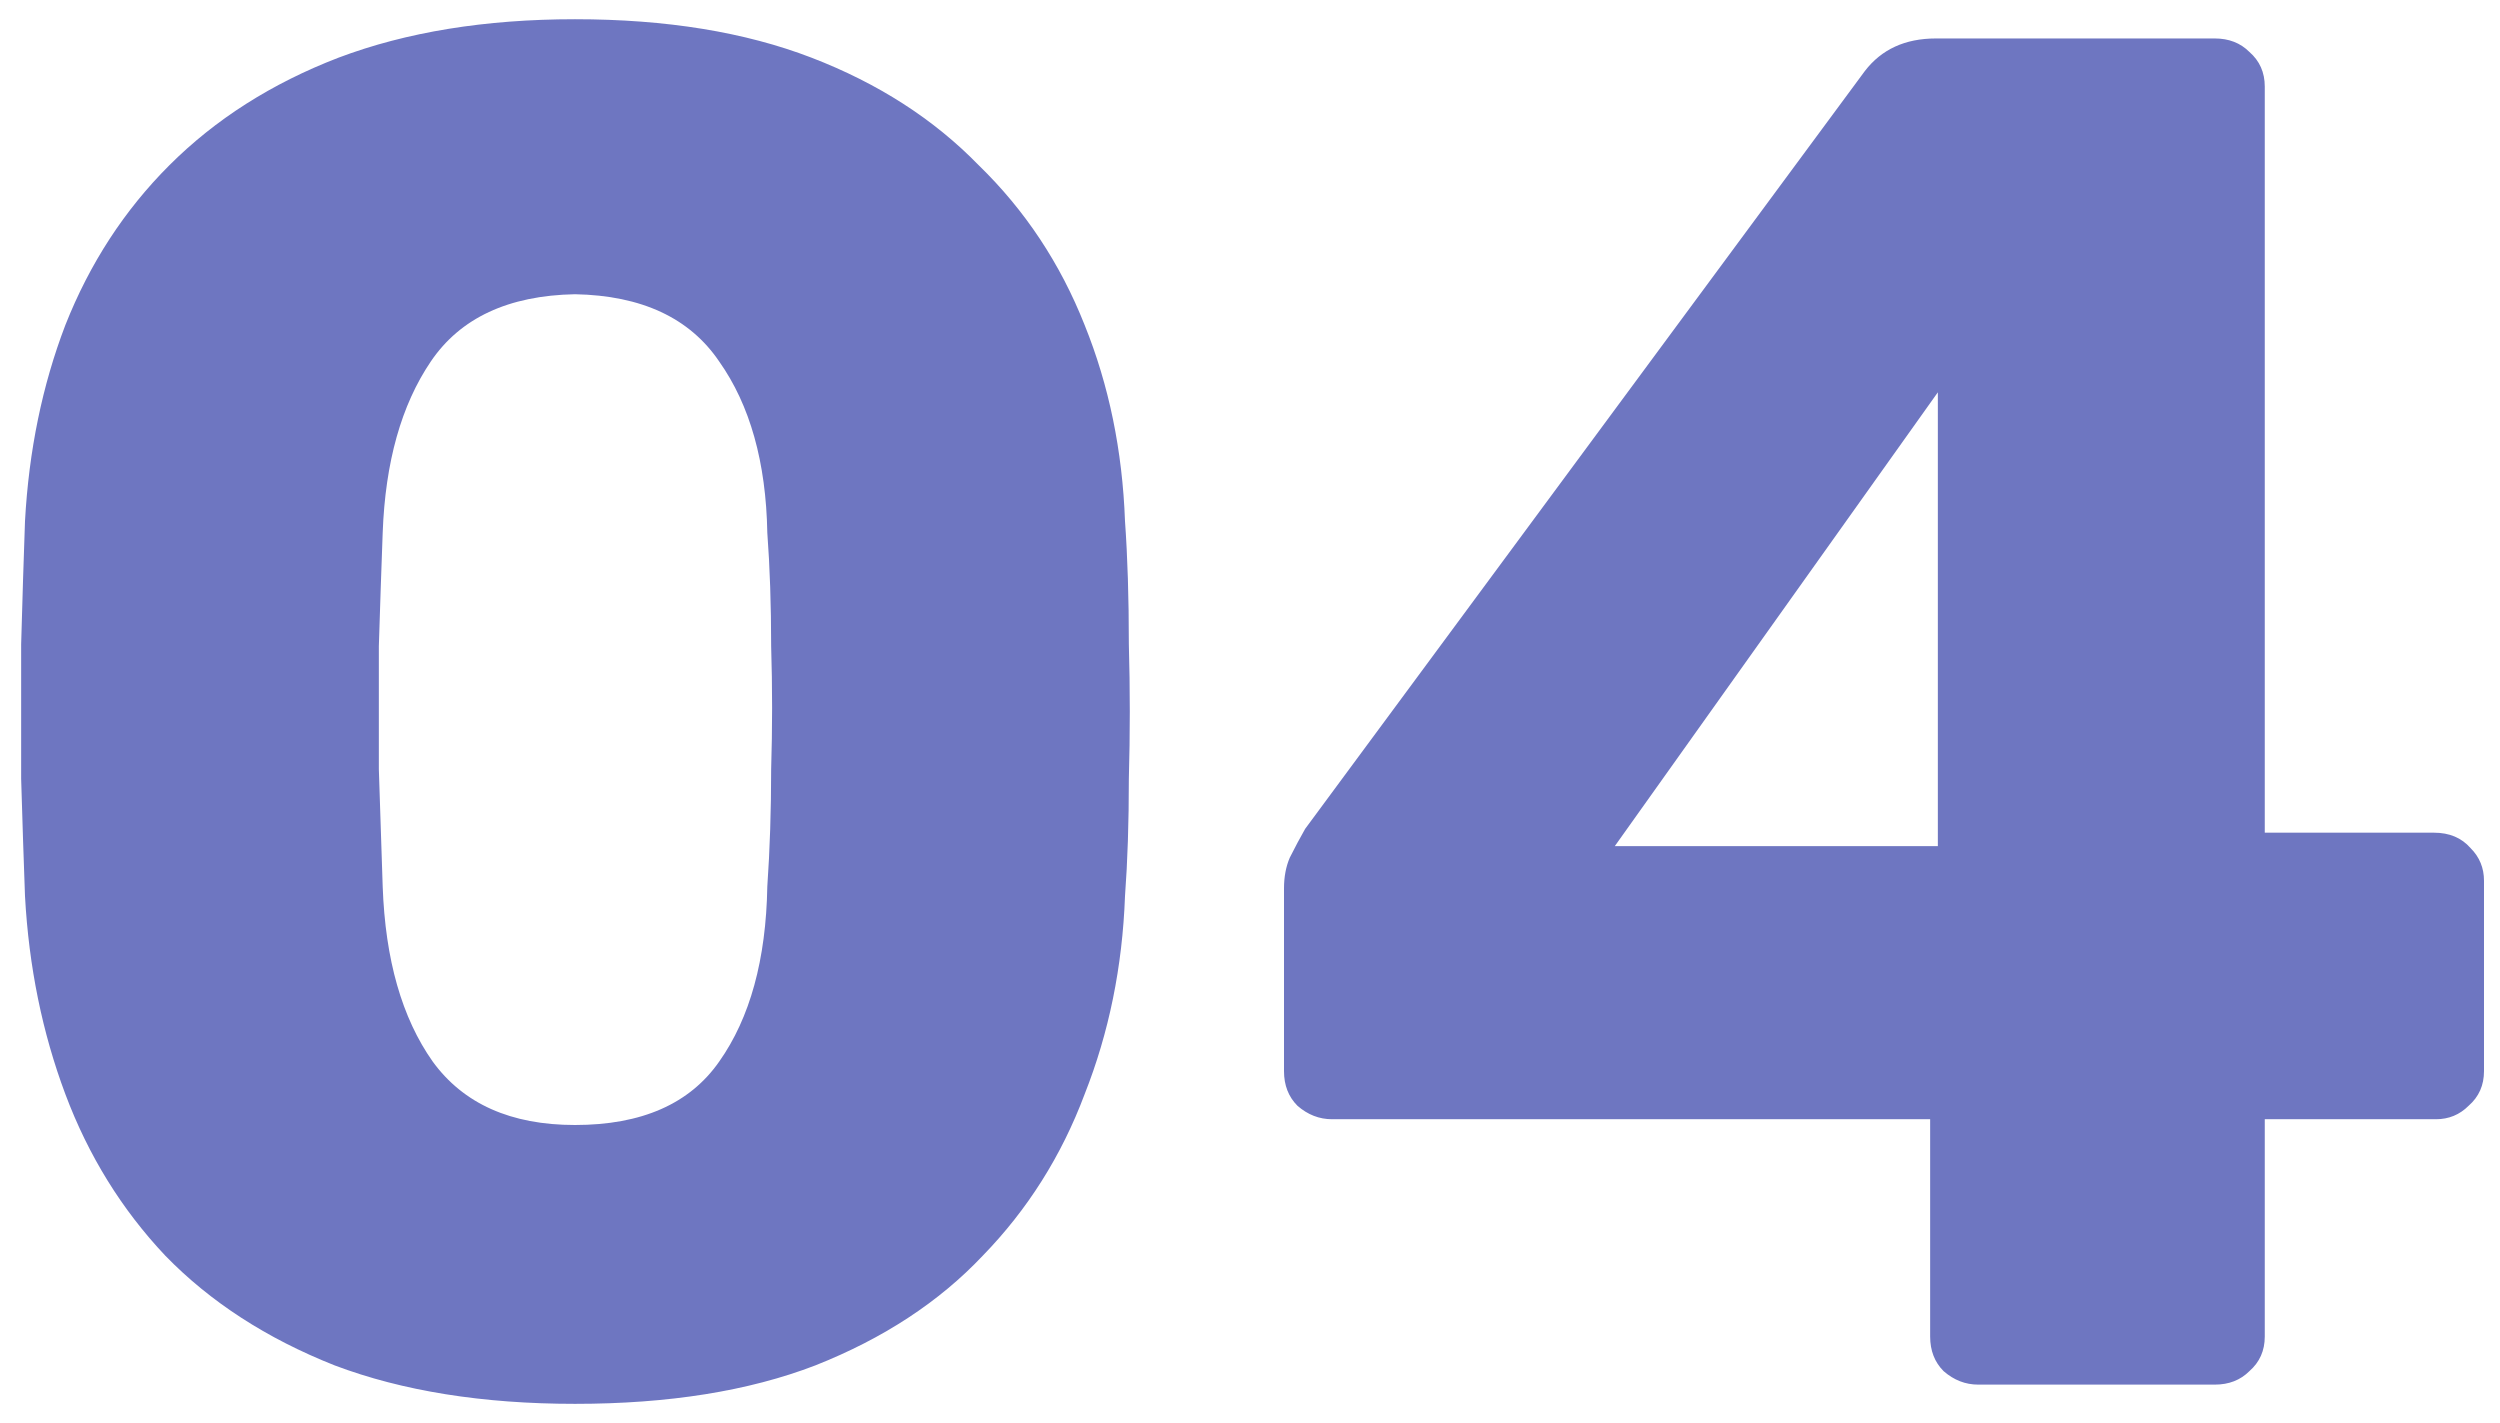 <svg width="65" height="37" viewBox="0 0 65 37" fill="none" xmlns="http://www.w3.org/2000/svg">
<path d="M14.95 36.5C12.55 36.5 10.467 36.167 8.7 35.5C6.933 34.8 5.467 33.85 4.3 32.65C3.167 31.45 2.3 30.05 1.7 28.45C1.1 26.85 0.75 25.133 0.65 23.3C0.617 22.4 0.583 21.383 0.55 20.25C0.55 19.083 0.55 17.917 0.55 16.75C0.583 15.55 0.617 14.483 0.65 13.55C0.75 11.717 1.1 10.017 1.7 8.45C2.333 6.85 3.233 5.467 4.4 4.3C5.6 3.1 7.067 2.167 8.8 1.5C10.567 0.833 12.617 0.5 14.95 0.5C17.317 0.5 19.367 0.833 21.1 1.5C22.833 2.167 24.283 3.1 25.45 4.3C26.65 5.467 27.567 6.85 28.2 8.45C28.833 10.017 29.183 11.717 29.25 13.55C29.317 14.483 29.35 15.55 29.35 16.75C29.383 17.917 29.383 19.083 29.35 20.25C29.35 21.383 29.317 22.4 29.25 23.3C29.183 25.133 28.833 26.85 28.2 28.45C27.6 30.05 26.717 31.45 25.55 32.65C24.417 33.85 22.967 34.8 21.2 35.5C19.467 36.167 17.383 36.5 14.95 36.5ZM14.95 29.25C16.683 29.25 17.933 28.7 18.7 27.6C19.5 26.467 19.917 24.95 19.95 23.05C20.017 22.083 20.05 21.067 20.05 20C20.083 18.933 20.083 17.867 20.05 16.8C20.05 15.733 20.017 14.75 19.95 13.85C19.917 12.017 19.5 10.533 18.7 9.4C17.933 8.267 16.683 7.683 14.95 7.65C13.217 7.683 11.967 8.267 11.2 9.4C10.433 10.533 10.017 12.017 9.95 13.85C9.917 14.75 9.883 15.733 9.85 16.8C9.85 17.867 9.85 18.933 9.85 20C9.883 21.067 9.917 22.083 9.95 23.05C10.017 24.95 10.45 26.467 11.25 27.6C12.05 28.7 13.283 29.25 14.95 29.25ZM51.434 36C51.101 36 50.801 35.883 50.534 35.65C50.301 35.417 50.184 35.117 50.184 34.75V29.1H34.634C34.301 29.1 34.001 28.983 33.734 28.75C33.501 28.517 33.384 28.217 33.384 27.85V23.1C33.384 22.8 33.434 22.533 33.534 22.3C33.668 22.033 33.801 21.783 33.934 21.55L48.484 1.85C48.918 1.283 49.534 1 50.334 1H57.584C57.951 1 58.251 1.117 58.484 1.35C58.751 1.583 58.884 1.883 58.884 2.25V21.65H63.284C63.684 21.65 64.001 21.783 64.234 22.05C64.468 22.283 64.584 22.567 64.584 22.9V27.85C64.584 28.217 64.451 28.517 64.184 28.75C63.951 28.983 63.668 29.1 63.334 29.1H58.884V34.75C58.884 35.117 58.751 35.417 58.484 35.65C58.251 35.883 57.951 36 57.584 36H51.434ZM41.984 22H50.384V10.2L41.984 22Z" fill="#6E76C1"/>
</svg>
